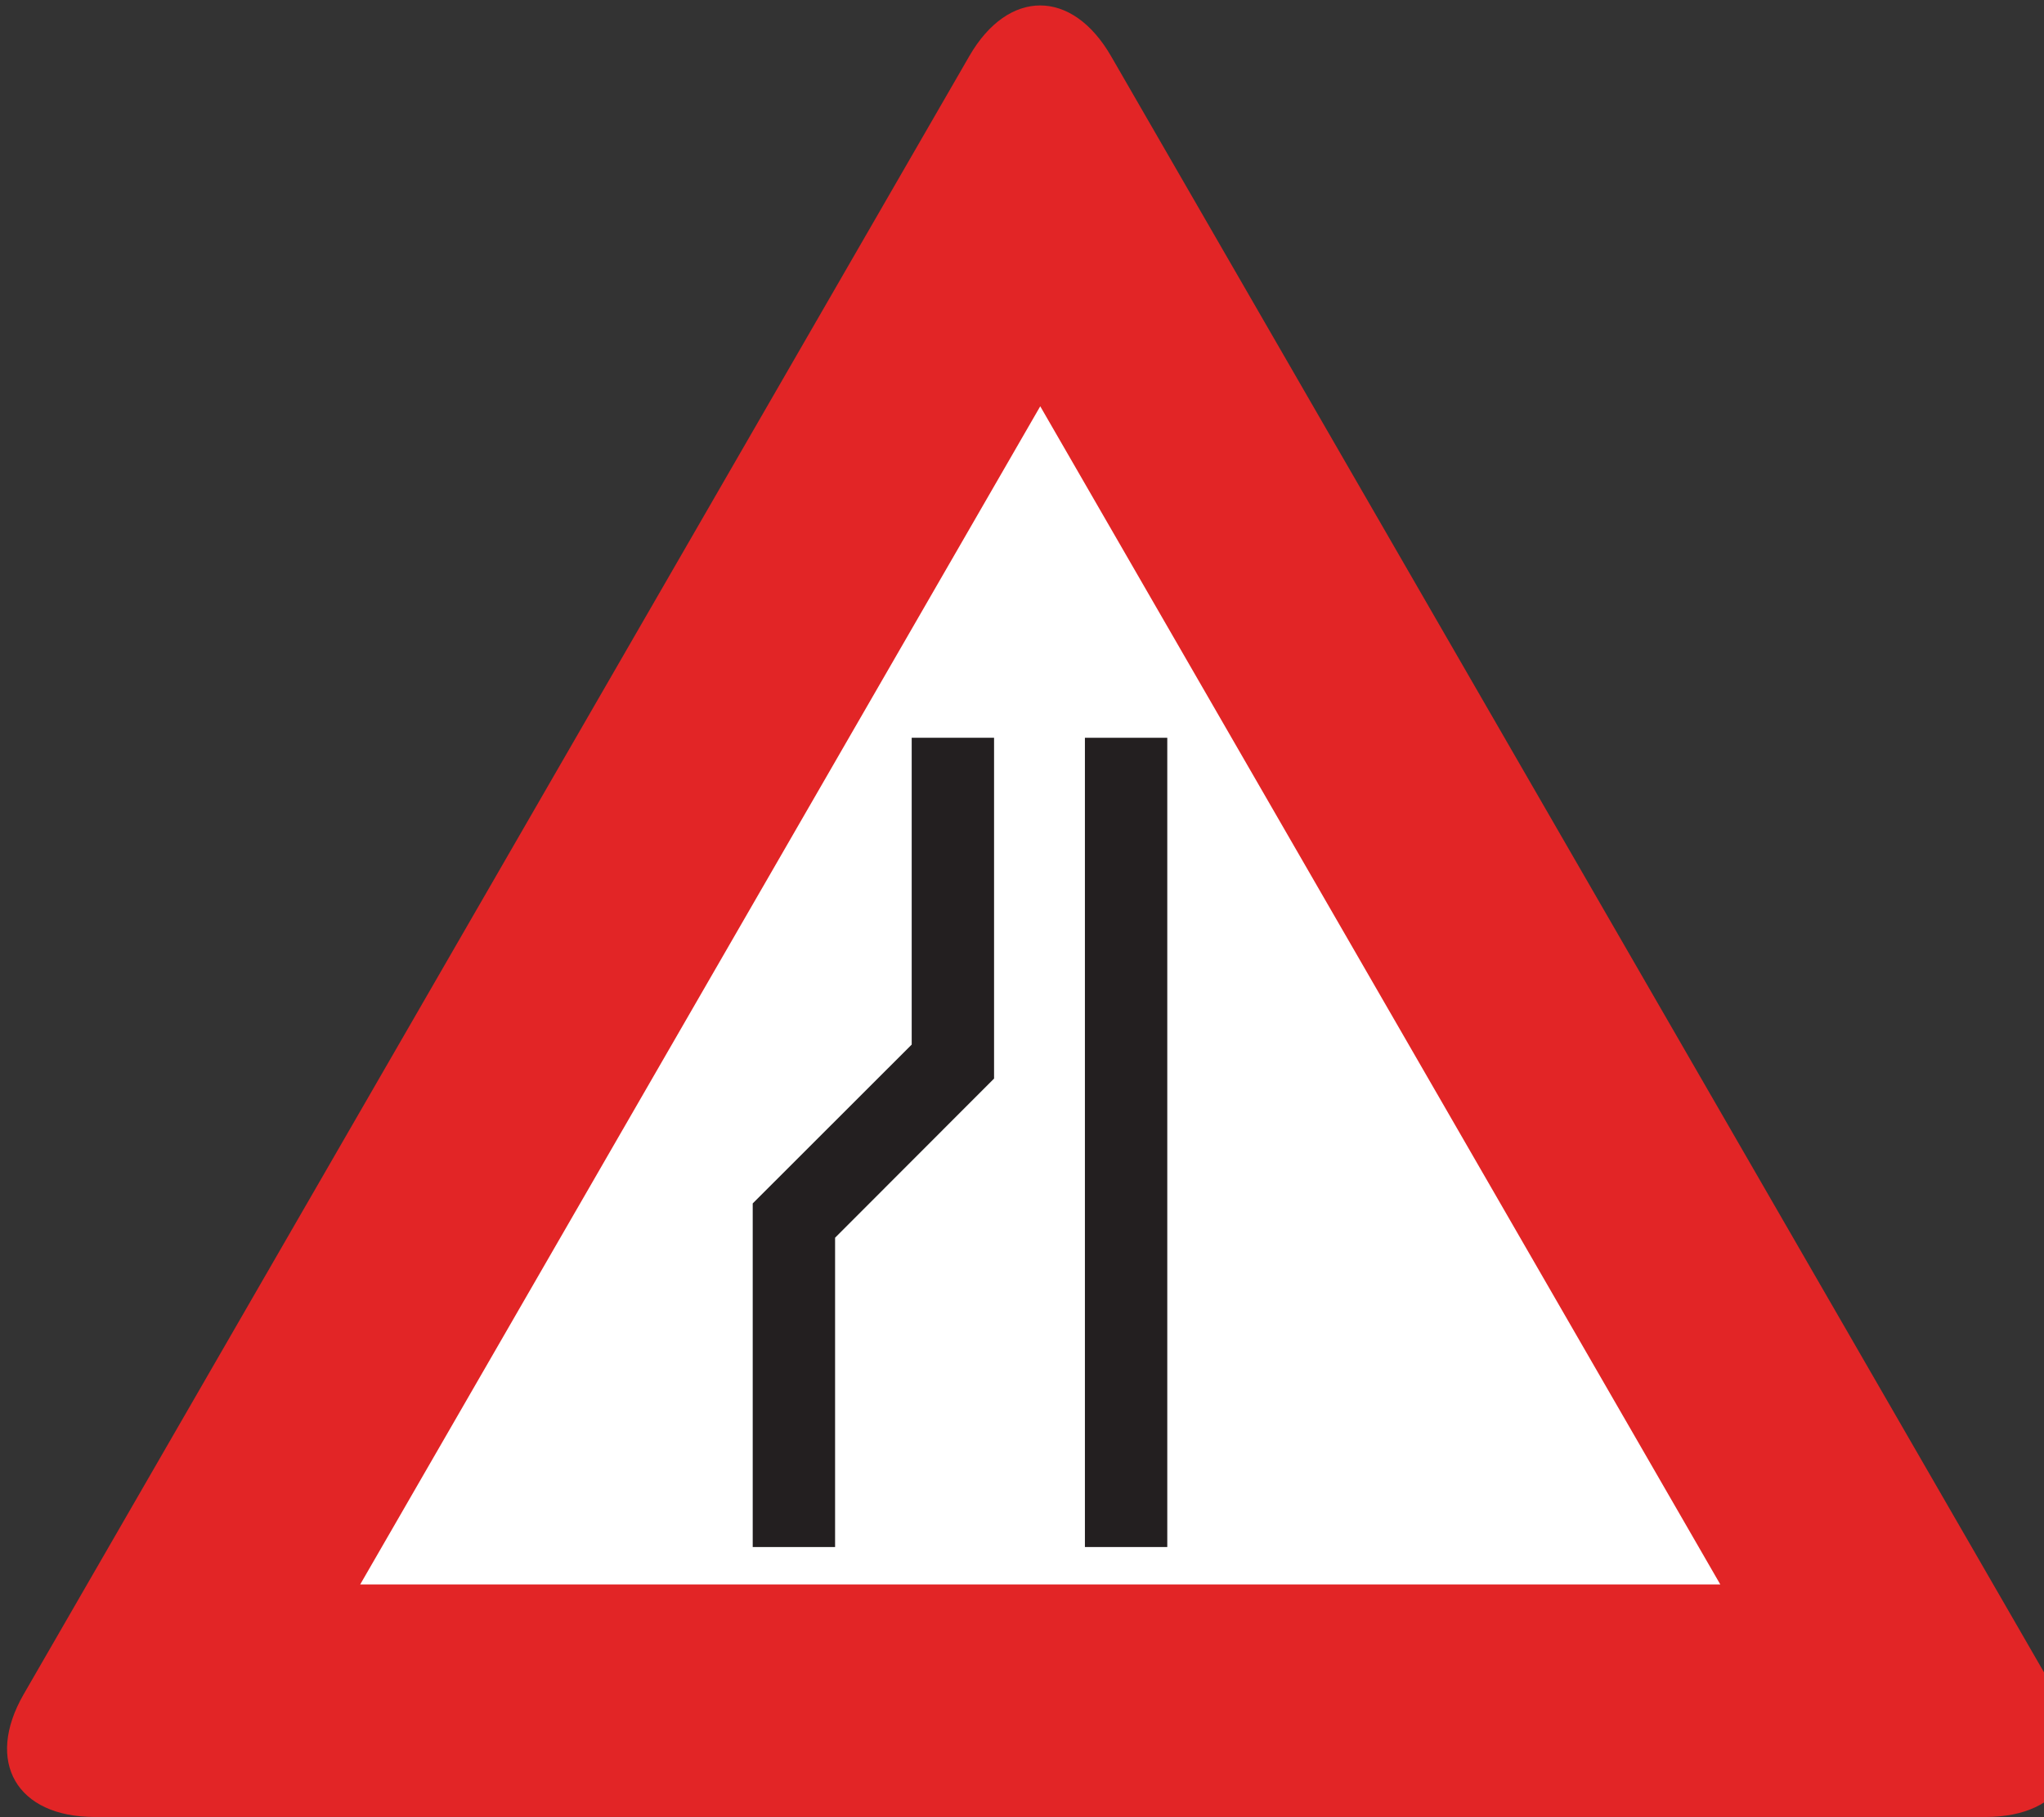 <?xml version="1.0" encoding="utf-8"?>
<!-- Generated by IcoMoon.io -->
<!DOCTYPE svg PUBLIC "-//W3C//DTD SVG 1.1//EN" "http://www.w3.org/Graphics/SVG/1.1/DTD/svg11.dtd">
<svg version="1.1" xmlns="http://www.w3.org/2000/svg" xmlns:xlink="http://www.w3.org/1999/xlink" width="27" height="24" viewBox="0 0 27 24">
<rect x="0" y="0" width="27" height="24" fill="#333333" stroke="none"/>
<path fill="#e22526" d="M26.231 23.997c1.030 0 1.451-0.729 0.936-1.621l-12.491-21.635c-0.515-0.892-1.357-0.892-1.872 0l-12.491 21.635c-0.515 0.892-0.094 1.621 0.936 1.621h24.982z"></path>
<path fill="#fff" d="M4.757 20.926h17.967l-8.983-15.56-8.983 15.56z"></path>
<path fill="#231f20" d="M14.331 20.432h1.088v-10.688h-1.088z"></path>
<path fill="#231f20" d="M13.131 14.244v-4.5h-1.088v4.052l-2.1 2.098v4.538h1.088v-4.085l2.1-2.102z"></path>
</svg>
